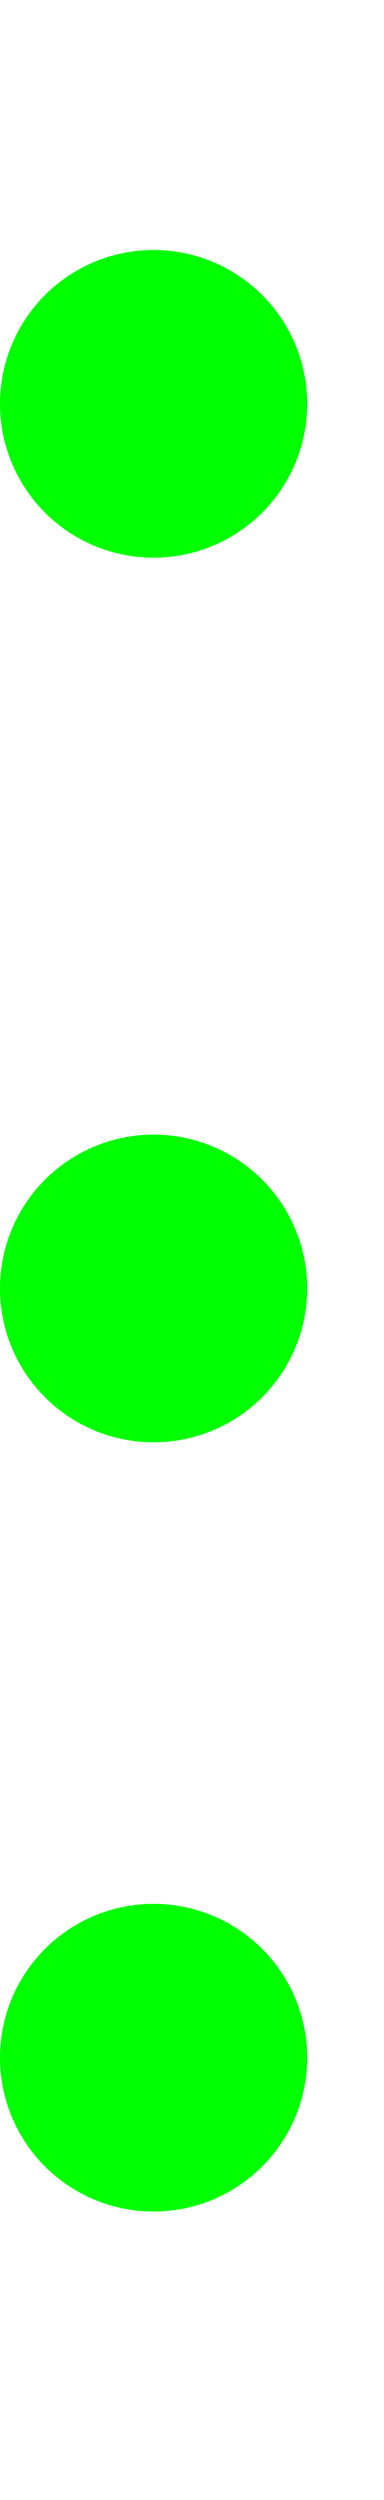 <svg width="4" height="26" viewBox="0 0 5 26" fill="none" xmlns="http://www.w3.org/2000/svg">
<circle cx="2" cy="2" r="2" fill="#00ff00" fill-opacity="1"/>
<circle cx="2" cy="13.5" r="2" fill="#00ff00" fill-opacity="1"/>
<circle cx="2" cy="23.5" r="2" fill="#00ff00" fill-opacity="1"/>
</svg>